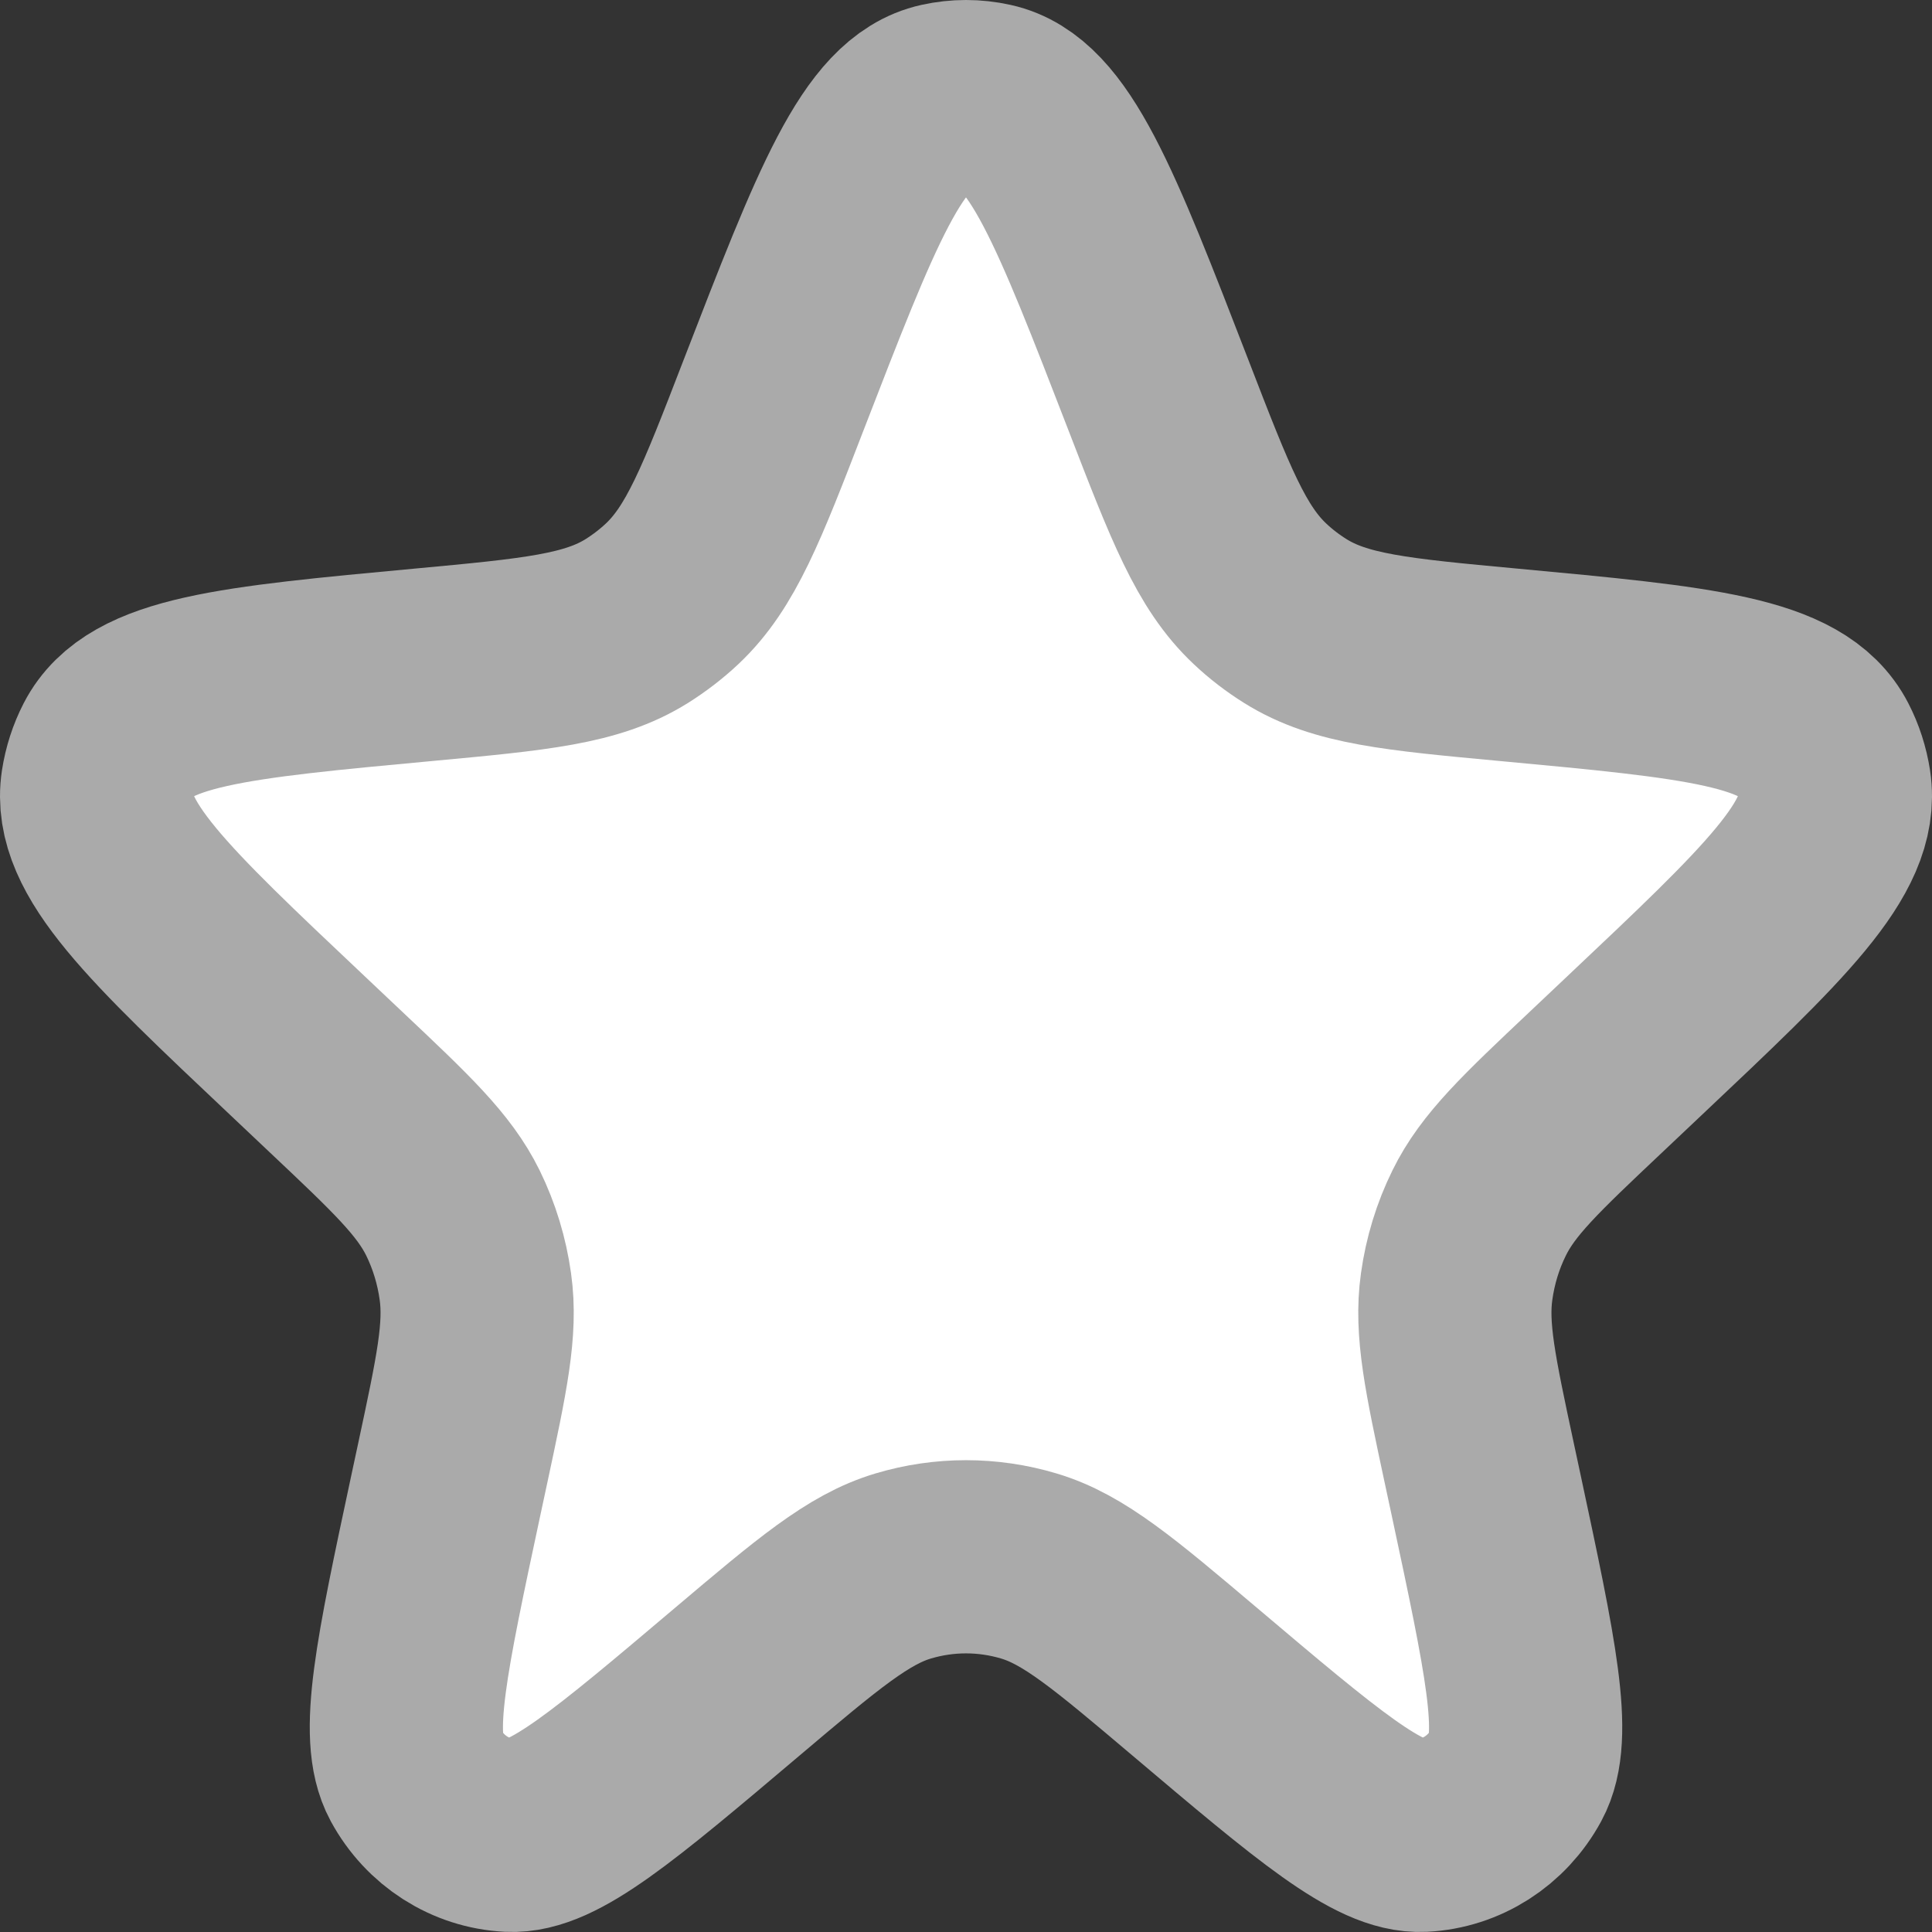 <svg width="20" height="20" viewBox="0 0 20 20" fill="none" xmlns="http://www.w3.org/2000/svg">
<rect x="0" y="0" width="20" height="20" fill="#333333" stroke="none"/>
<path d="M8.005 4.098C8.762 2.141 9.14 1.162 9.755 1.027C9.916 0.991 10.084 0.991 10.245 1.027C10.86 1.162 11.238 2.141 11.995 4.098C12.425 5.212 12.64 5.768 13.043 6.147C13.155 6.253 13.278 6.347 13.409 6.429C13.874 6.72 14.454 6.774 15.616 6.882C17.582 7.065 18.566 7.156 18.866 7.738C18.928 7.858 18.97 7.989 18.991 8.124C19.09 8.776 18.368 9.458 16.922 10.823L16.521 11.202C15.845 11.84 15.507 12.159 15.312 12.557C15.194 12.796 15.116 13.053 15.079 13.319C15.017 13.761 15.116 14.224 15.314 15.149L15.385 15.48C15.74 17.14 15.917 17.97 15.696 18.378C15.497 18.745 15.13 18.979 14.725 18.999C14.275 19.022 13.64 18.485 12.369 17.41C11.533 16.703 11.114 16.349 10.65 16.211C10.225 16.084 9.775 16.084 9.35 16.211C8.886 16.349 8.467 16.703 7.631 17.41C6.36 18.485 5.725 19.022 5.275 18.999C4.87 18.979 4.503 18.745 4.304 18.378C4.083 17.97 4.26 17.14 4.615 15.48L4.686 15.149C4.884 14.224 4.983 13.761 4.921 13.319C4.884 13.053 4.806 12.796 4.689 12.557C4.493 12.159 4.155 11.84 3.479 11.202L3.078 10.823C1.632 9.458 0.91 8.776 1.009 8.124C1.03 7.989 1.072 7.858 1.134 7.738C1.434 7.156 2.418 7.065 4.384 6.882C5.545 6.774 6.126 6.72 6.592 6.429C6.722 6.347 6.845 6.253 6.958 6.147C7.36 5.768 7.575 5.212 8.005 4.098Z" fill="white" stroke="#AAAAAA" stroke-width="2"/>
</svg>
